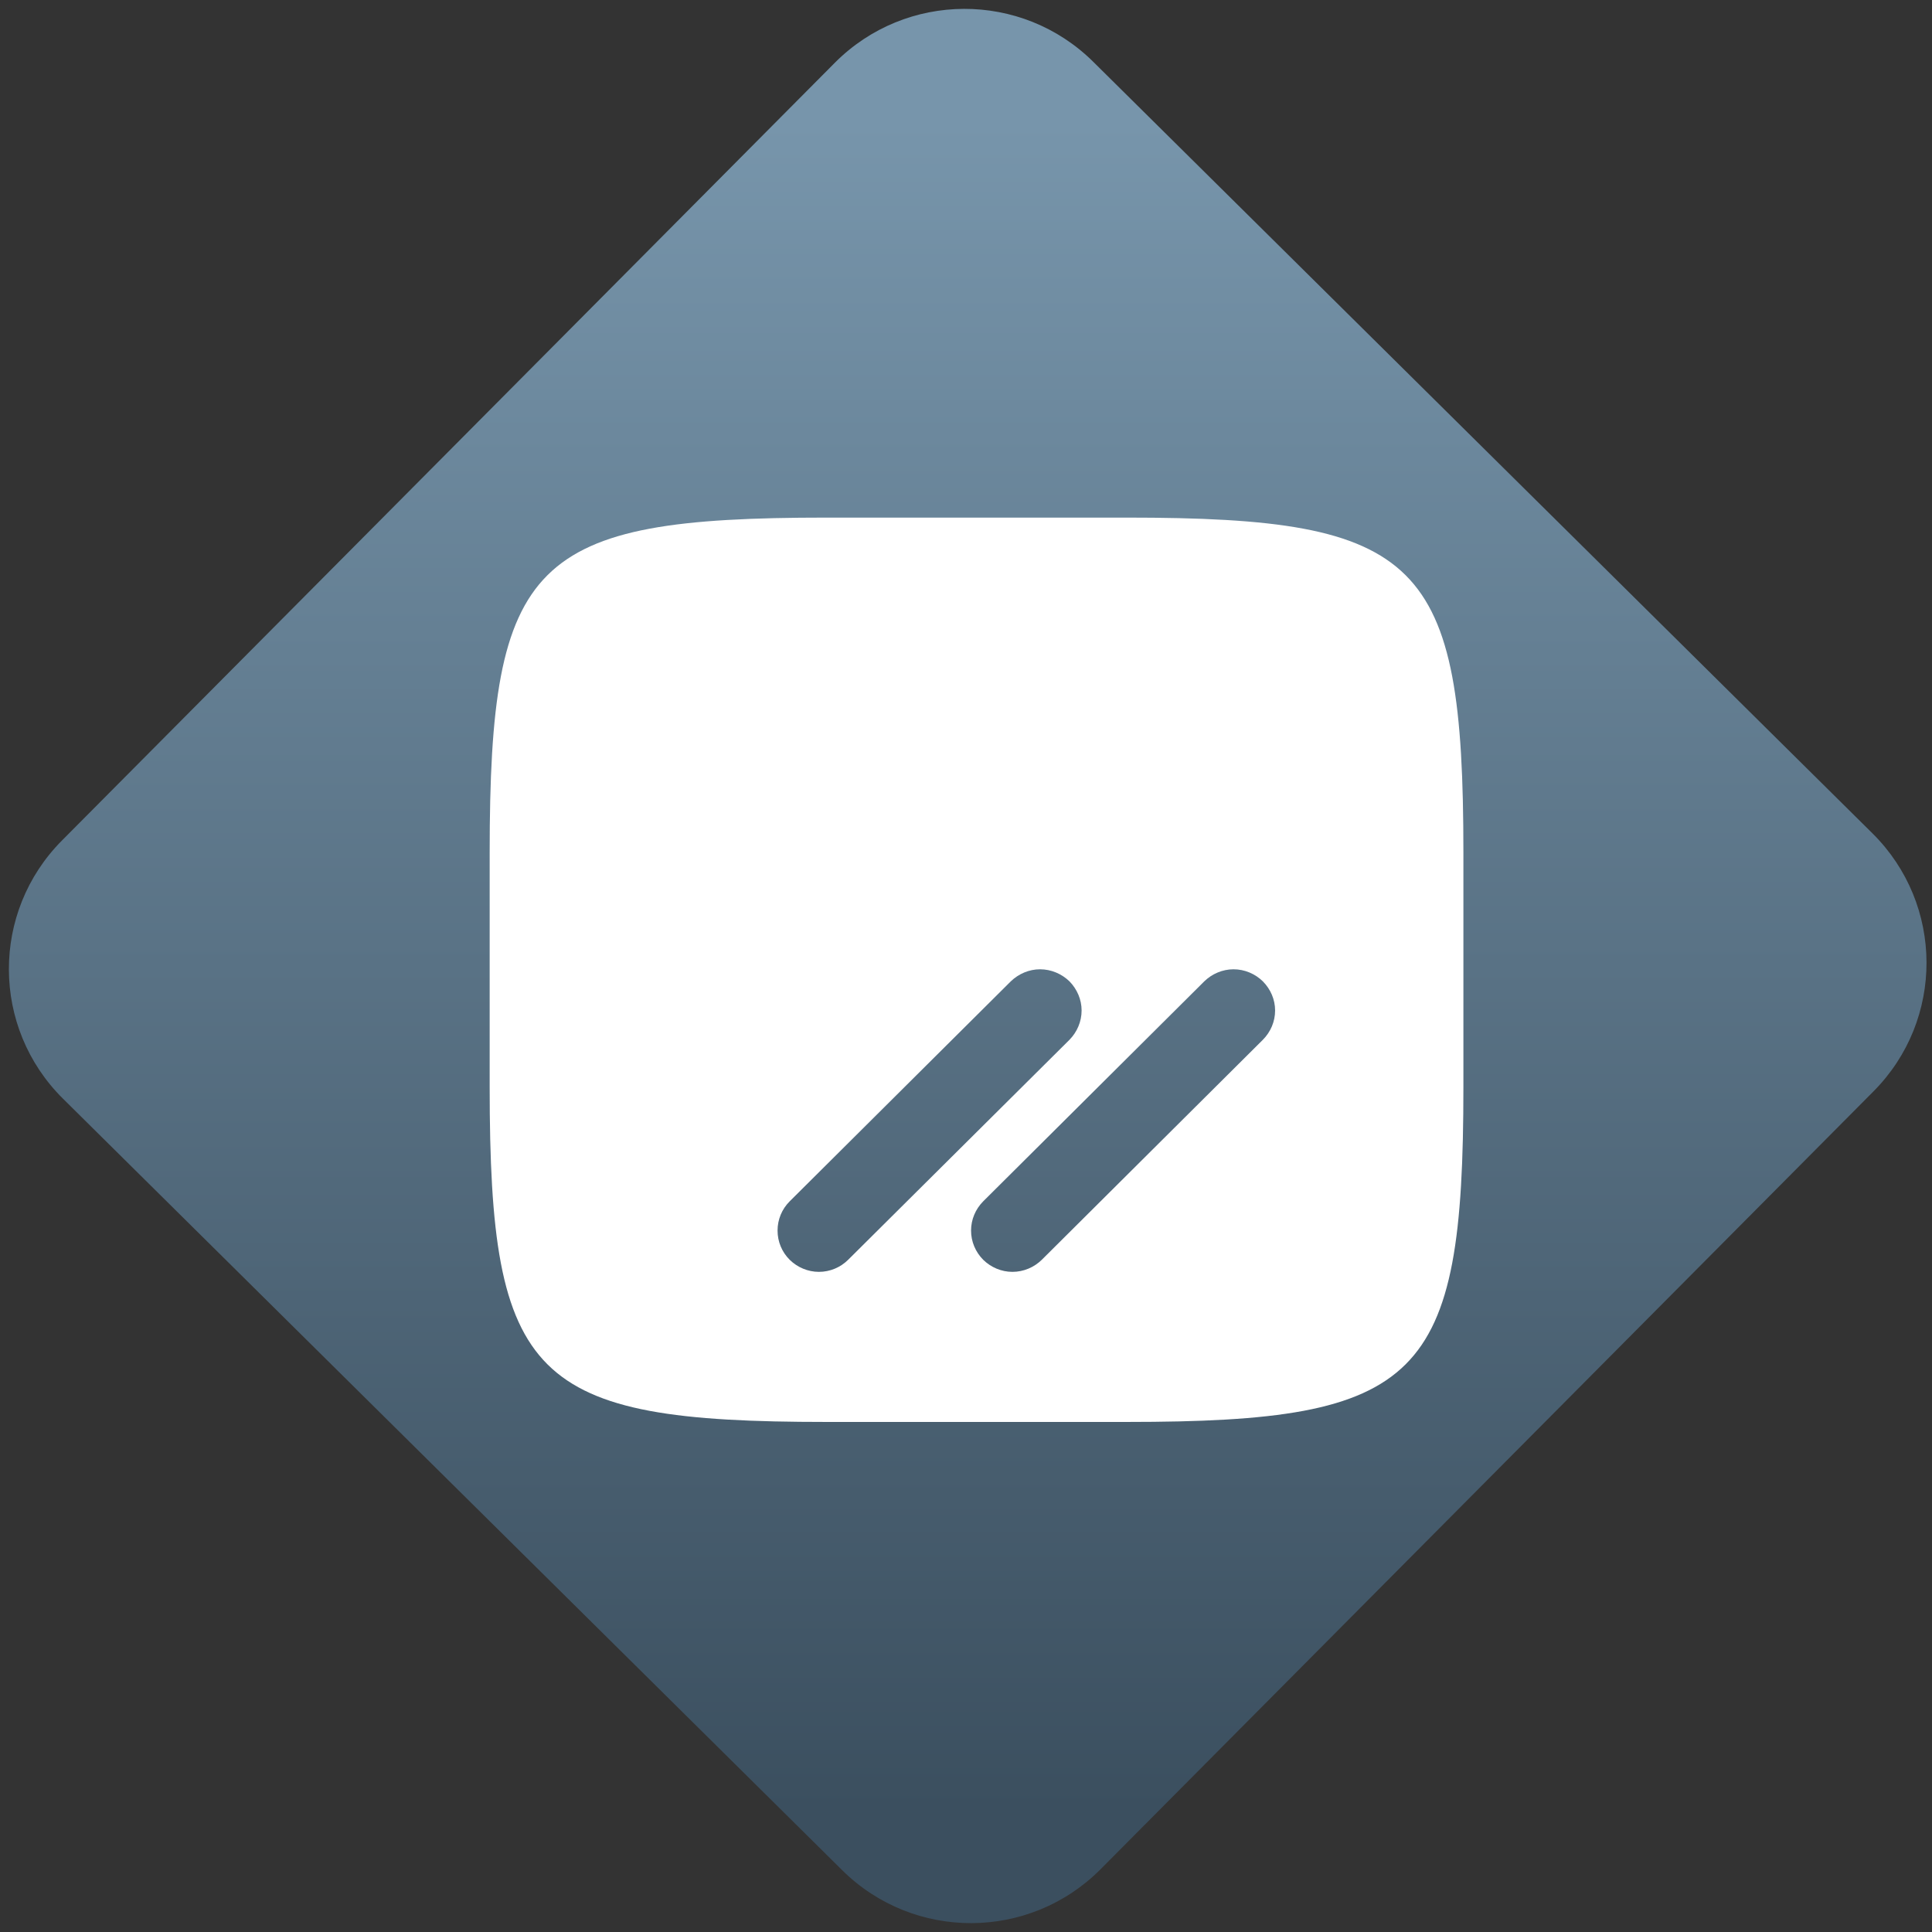 <svg width="64" height="64" viewBox="0 0 64 64" version="1.1"><rect x="0" y="0" width="64" height="64" fill="#333333" stroke="none"/><defs><linearGradient id="linear-pattern-0" gradientUnits="userSpaceOnUse" x1="0" y1="0" x2="0" y2="1" gradientTransform="matrix(60, 0, 0, 56, 0, 4)"><stop offset="0" stop-color="#7795ab" stop-opacity="1"/><stop offset="1" stop-color="#3b4f5f" stop-opacity="1"/></linearGradient></defs><path fill="url(#linear-pattern-0)" fill-opacity="1" d="M 36.219 2.051 L 62.027 27.605 C 64.402 29.957 64.418 33.785 62.059 36.156 L 36.461 61.918 C 34.105 64.289 30.27 64.305 27.895 61.949 L 2.086 36.395 C -0.289 34.043 -0.305 30.215 2.051 27.844 L 27.652 2.082 C 30.008 -0.289 33.844 -0.305 36.219 2.051 Z M 36.219 2.051 " /><g transform="matrix(1.008,0,0,1.003,16.221,16.077)"><path fill-rule="evenodd" fill="rgb(100%, 100%, 100%)" fill-opacity="1" d="M 17.125 16.383 C 17.383 16.133 17.727 15.984 18.086 15.984 C 18.453 15.984 18.797 16.133 19.055 16.383 C 19.305 16.641 19.453 16.984 19.453 17.344 C 19.453 17.711 19.305 18.055 19.055 18.312 L 11.781 25.578 C 11.531 25.828 11.188 25.977 10.82 25.977 C 10.457 25.977 10.113 25.828 9.859 25.578 C 9.602 25.32 9.461 24.977 9.461 24.613 C 9.461 24.25 9.602 23.906 9.859 23.648 Z M 20.93 1.066 C 30.617 1.066 32 2.445 32 12.125 L 32 19.875 C 32 29.555 30.617 30.934 20.93 30.934 L 11.07 30.934 C 1.383 30.934 0 29.555 0 19.875 L 0 12.125 C 0 2.445 1.383 1.066 11.07 1.066 Z M 18.145 25.578 C 17.891 25.828 17.547 25.977 17.18 25.977 C 16.816 25.977 16.473 25.828 16.219 25.578 C 15.965 25.32 15.82 24.977 15.82 24.613 C 15.82 24.25 15.965 23.906 16.219 23.648 L 23.484 16.383 C 23.738 16.133 24.086 15.984 24.445 15.984 C 24.812 15.984 25.156 16.133 25.41 16.383 C 25.664 16.641 25.812 16.984 25.812 17.344 C 25.812 17.711 25.664 18.055 25.41 18.312 Z M 18.145 25.578 "/></g></svg>
